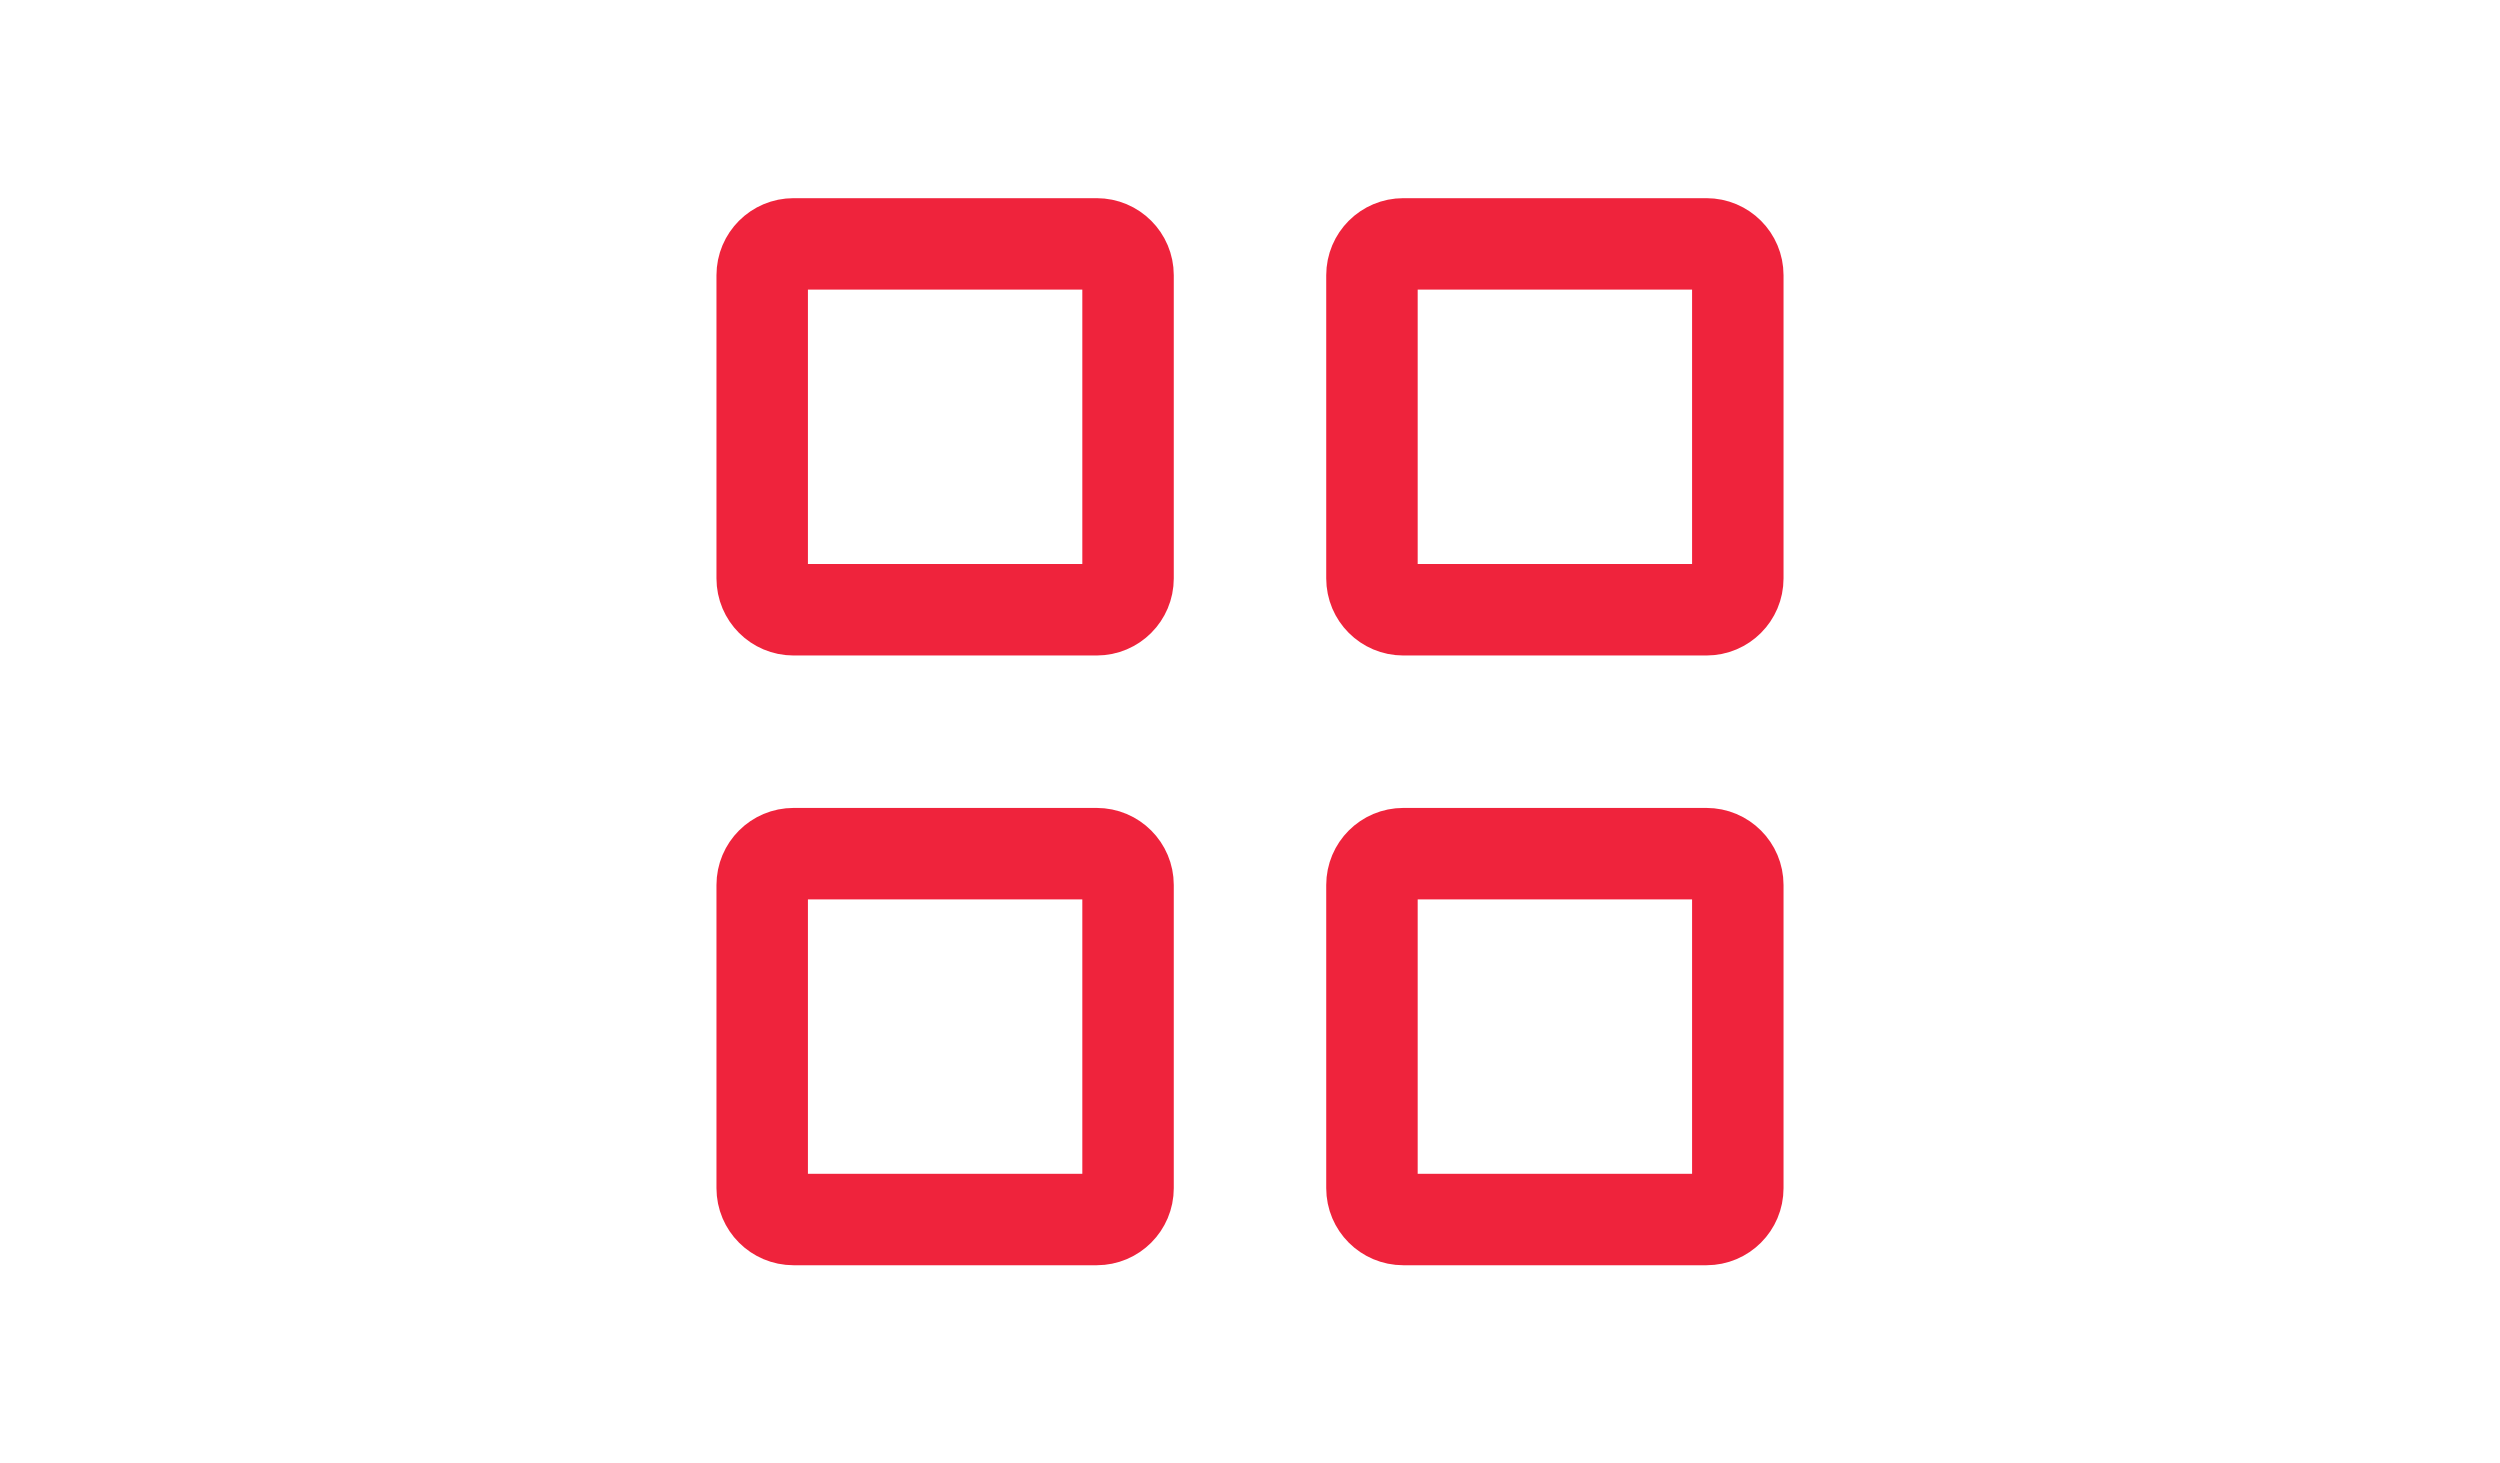 <svg width="41" height="24" viewBox="0 0 41 24" fill="none" xmlns="http://www.w3.org/2000/svg">
<path d="M12.5 9.486V4.514C12.5 4.23 12.73 4 13.014 4H17.986C18.27 4 18.5 4.23 18.5 4.514V9.486C18.5 9.77 18.27 10 17.986 10H13.014C12.73 10 12.5 9.77 12.5 9.486Z" stroke="#EF233C" stroke-width="1.5"/>
<path d="M22.5 9.486V4.514C22.5 4.23 22.73 4 23.014 4H27.986C28.27 4 28.5 4.23 28.5 4.514V9.486C28.5 9.77 28.27 10 27.986 10H23.014C22.73 10 22.5 9.77 22.5 9.486Z" stroke="#EF233C" stroke-width="1.5"/>
<path d="M12.5 19.486V14.514C12.5 14.23 12.73 14 13.014 14H17.986C18.27 14 18.5 14.23 18.5 14.514V19.486C18.5 19.77 18.27 20 17.986 20H13.014C12.73 20 12.5 19.77 12.5 19.486Z" stroke="#EF233C" stroke-width="1.5"/>
<path d="M22.5 19.486V14.514C22.5 14.23 22.73 14 23.014 14H27.986C28.27 14 28.5 14.23 28.5 14.514V19.486C28.5 19.77 28.27 20 27.986 20H23.014C22.73 20 22.5 19.77 22.5 19.486Z" stroke="#EF233C" stroke-width="1.5"/>
</svg>
